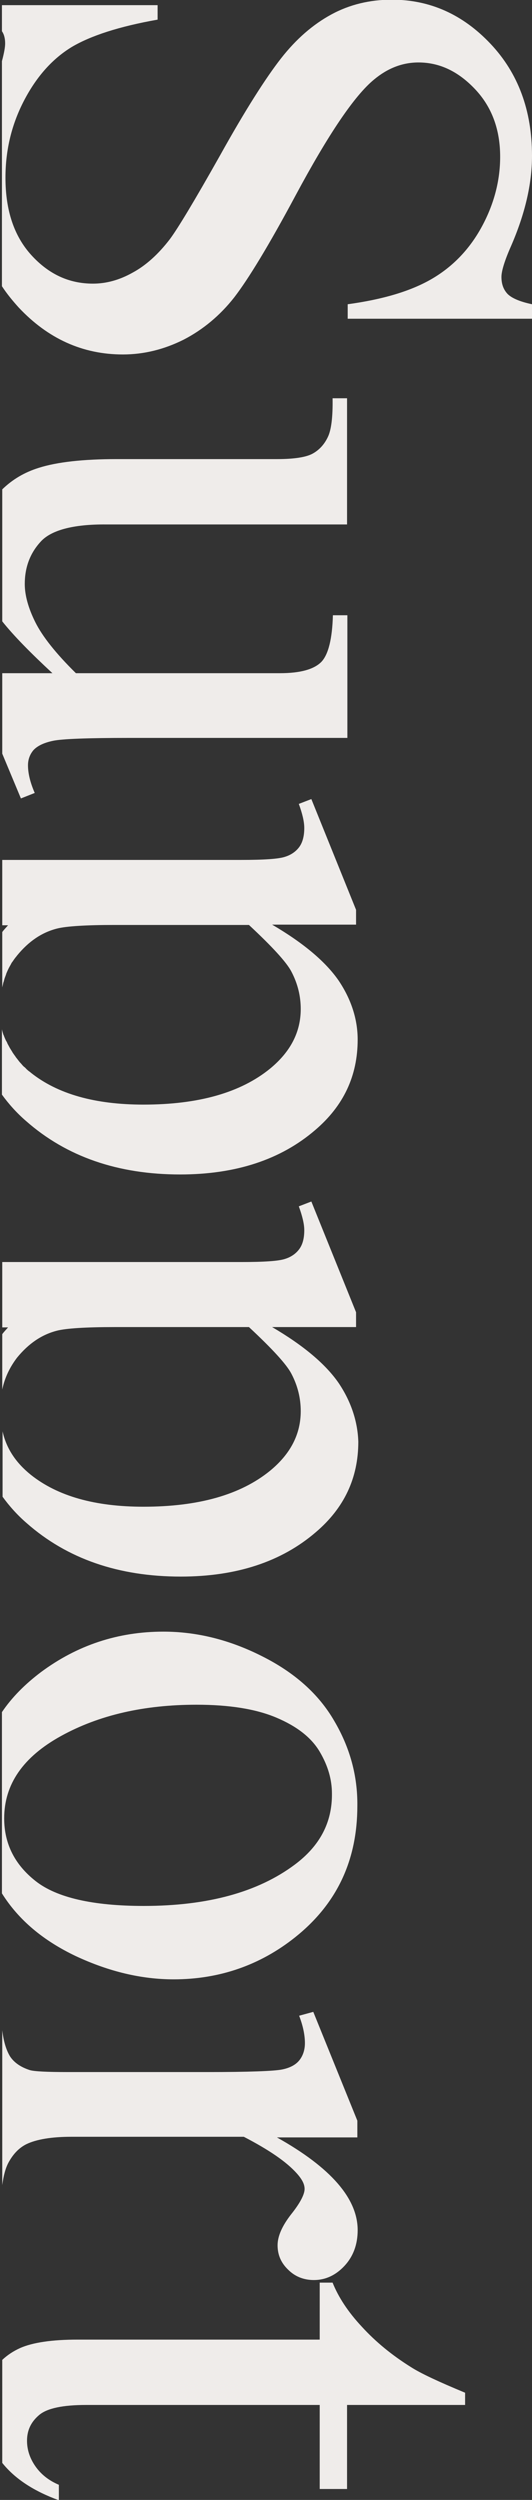 <?xml version="1.0" encoding="utf-8"?>
<!-- Generator: Adobe Illustrator 22.0.1, SVG Export Plug-In . SVG Version: 6.00 Build 0)  -->
<svg version="1.1" id="圖層_1" xmlns="http://www.w3.org/2000/svg" xmlns:xlink="http://www.w3.org/1999/xlink" x="0px" y="0px"
	 viewBox="0 0 165.4 776.5" style="enable-background:new 0 0 165.4 776.5;" xml:space="preserve">
<rect x="0" y="0" width="165.4" height="776.5" fill="#333333" stroke="none"/>
<style type="text/css">
	.st0{fill:none;}
	.st1{fill:#EFECEA;}
</style>
<g>
	<path class="st0" d="M11.1,584.3c6.5,5.1,17.7,7.7,33.6,7.7c19.9,0,35.5-4.3,46.9-12.8c7.8-5.8,11.7-13.1,11.7-22.1
		c0-4.3-1.3-8.6-3.8-13c-2.6-4.4-7.1-7.9-13.5-10.6c-6.4-2.7-14.7-4-24.8-4c-16.3,0-30.3,3.2-42.1,9.7c-11.8,6.5-17.7,15-17.7,25.6
		C1.3,572.7,4.6,579.2,11.1,584.3z"/>
	<path class="st0" d="M93.5,313.4c0,7.2-3.2,13.3-9.5,18.5c-9.2,7.5-22.3,11.2-39.4,11.2c-15.1,0-26.7-3.3-35-9.9
		c-0.3-0.3-0.7-0.5-1-0.8c-0.2-0.2-0.4-0.3-0.5-0.5c-0.1-0.1-0.2-0.1-0.2-0.2c-0.2-0.2-0.4-0.3-0.6-0.5c0,0-0.1-0.1-0.1-0.1
		c-0.3-0.3-0.5-0.6-0.8-0.9c-0.3-0.3-0.6-0.7-0.9-1.1c0,0,0,0,0,0c-0.3-0.4-0.6-0.7-0.8-1.1c0,0-0.1-0.1-0.1-0.1
		c-0.2-0.3-0.5-0.7-0.7-1c0-0.1-0.1-0.1-0.1-0.2c-0.2-0.3-0.3-0.5-0.5-0.8c-0.1-0.2-0.2-0.3-0.3-0.5c-0.2-0.4-0.5-0.9-0.7-1.3
		c-0.1-0.3-0.3-0.5-0.4-0.8c-0.1-0.1-0.1-0.3-0.2-0.4c-0.1-0.2-0.2-0.5-0.3-0.7c-0.1-0.2-0.1-0.3-0.2-0.5c0-0.1,0-0.1-0.1-0.2
		c-0.2-0.6-0.4-1.2-0.5-1.8c-0.1-0.3-0.1-0.5-0.2-0.8c-0.1-0.3-0.1-0.5-0.1-0.8c-0.1-0.2-0.1-0.5-0.1-0.7c-0.1-0.4-0.1-0.8-0.1-1.2
		c0-0.4-0.1-0.8-0.1-1.3c0-0.1,0-0.2,0-0.3c0-0.5,0-0.9,0-1.4c0-0.6,0-1.2,0.1-1.8c0-0.3,0-0.6,0-0.9c0-0.4,0.1-0.8,0.1-1.2
		c0-0.3,0.1-0.5,0.1-0.8c0-0.2,0-0.4,0.1-0.6c0-0.3,0.1-0.5,0.1-0.8c0-0.3,0.1-0.5,0.2-0.8c0.1-0.4,0.2-0.9,0.3-1.3
		c0-0.1,0-0.2,0.1-0.3c0.1-0.4,0.2-0.7,0.3-1.1c0-0.1,0.1-0.2,0.1-0.3c0.1-0.3,0.2-0.5,0.3-0.8c0.1-0.2,0.2-0.4,0.2-0.6
		c0.3-0.7,0.6-1.4,1-2.1c0.1-0.2,0.3-0.5,0.4-0.7c0-0.1,0.1-0.2,0.1-0.2c0.1-0.2,0.2-0.4,0.4-0.6c0.1-0.2,0.3-0.4,0.4-0.6
		c0.1-0.1,0.2-0.3,0.3-0.4c0.2-0.3,0.5-0.6,0.7-0.9c3.6-4.4,7.7-7.2,12.5-8.4c2.8-0.7,8.8-1.1,17.8-1.1h41.8
		c7.3,6.8,11.7,11.6,13.2,14.5C92.5,305.6,93.5,309.4,93.5,313.4z"/>
	<path class="st0" d="M93.5,438.4c0,7.2-3.2,13.3-9.5,18.5c-9.2,7.5-22.3,11.2-39.4,11.2c-15.1,0-26.7-3.3-35-9.9
		c-4.6-3.7-7.6-8.1-8.8-13.5c-0.5-2-0.7-4.1-0.7-6.3c0-2.5,0.2-4.8,0.7-6.9c0.8-3.8,2.4-7,4.6-9.9c3.6-4.4,7.7-7.2,12.5-8.4
		c2.8-0.7,8.8-1.1,17.8-1.1h41.8c7.3,6.8,11.7,11.6,13.2,14.5C92.5,430.6,93.5,434.4,93.5,438.4z"/>
	<path class="st1" d="M157.8,91.3c1.3,1.3,3.8,2.4,7.6,3.2V99h-57.3v-4.5c11-1.5,19.7-4.1,26.2-7.9c6.5-3.8,11.7-9.2,15.5-16.2
		c3.8-7,5.7-14.3,5.7-21.7c0-8.5-2.6-15.5-7.8-21c-5.2-5.5-11-8.3-17.6-8.3c-5,0-9.6,1.8-13.8,5.3c-6.1,5-14.2,17-24.4,36
		c-8.3,15.5-14.7,26-19.1,31.7c-4.4,5.6-9.7,10-15.7,13.1c-6,3-12.3,4.6-18.9,4.6c-12.5,0-23.3-4.9-32.4-14.6
		c-1.9-2.1-3.7-4.3-5.2-6.6V19c0.7-2.6,1-4.4,1-5.5c0-1.5-0.3-2.8-1-3.8V1.6h48.4v4.5c-11.9,2.1-20.8,5-26.7,8.5
		c-5.9,3.6-10.8,9-14.7,16.4c-3.9,7.4-5.9,15.4-5.9,24.2c0,10.2,2.7,18.2,8.1,24.1c5.4,5.9,11.7,8.8,19.1,8.8
		c4.1,0,8.2-1.1,12.3-3.4c4.1-2.2,8-5.7,11.6-10.4c2.4-3.2,7.6-11.8,15.6-26c7.9-14.2,14.3-24.2,19-30.2c4.7-6,9.9-10.5,15.6-13.6
		c5.7-3.1,12-4.6,18.8-4.6c11.9,0,22.1,4.6,30.7,13.7c8.6,9.1,12.9,20.7,12.9,34.8c0,8.8-2.2,18.1-6.5,28c-2,4.5-3,7.8-3,9.6
		C155.9,88.2,156.5,89.9,157.8,91.3z"/>
	<path class="st1" d="M12.6,168.3c-3.3,3.6-4.9,8-4.9,13.1c0,3.5,1.1,7.5,3.3,11.9c2.2,4.4,6.4,9.7,12.6,15.8h63.4
		c6.4,0,10.6-1.2,12.9-3.5c2.2-2.3,3.4-7.2,3.6-14.5h4.5v38.1H40.2c-12.9,0-20.9,0.3-23.7,0.9c-2.9,0.6-4.9,1.6-6.1,2.9
		c-1.1,1.3-1.7,2.9-1.7,4.7c0,2.5,0.7,5.4,2.1,8.6L6.5,248l-5.8-13.9v-25h15.6C9.4,202.7,4.2,197.4,0.7,193v-41
		c3.2-3.1,6.9-5.3,11.4-6.7c5.7-1.8,13.8-2.7,24.2-2.7h49.9c5.3,0,9-0.6,11-1.7c2-1.1,3.6-2.8,4.7-5.1c1.1-2.2,1.6-6.3,1.5-12.1h4.5
		v39.2H33.1C22.7,162.8,15.8,164.7,12.6,168.3z"/>
	<path class="st1" d="M105.3,304.6c-4-5.8-10.8-11.6-20.7-17.4h26.1v-4.6l-13.9-34.4l-3.9,1.5c1.1,3,1.7,5.5,1.7,7.5
		c0,2.4-0.5,4.4-1.5,5.8c-1,1.4-2.5,2.5-4.4,3.1c-2,0.7-6.6,1-13.8,1H0.7v20.3h1.8c-0.6,0.7-1.3,1.4-1.8,2.1v17.2
		c0.1-0.4,0.2-0.9,0.3-1.3c0-0.1,0-0.2,0.1-0.3c0.1-0.4,0.2-0.7,0.3-1.1c0-0.1,0.1-0.2,0.1-0.3c0.1-0.3,0.2-0.5,0.3-0.8
		c0.1-0.2,0.1-0.4,0.2-0.6c0.3-0.7,0.6-1.4,1-2.1c0.1-0.2,0.3-0.5,0.4-0.7c0-0.1,0.1-0.2,0.1-0.2c0.1-0.2,0.2-0.4,0.4-0.6
		c0.1-0.2,0.3-0.4,0.4-0.6c0.1-0.1,0.2-0.3,0.3-0.4c0.2-0.3,0.5-0.6,0.7-0.9c3.6-4.4,7.7-7.2,12.5-8.4c2.8-0.7,8.8-1.1,17.8-1.1
		h41.8c7.3,6.8,11.7,11.6,13.2,14.5c2,3.8,2.9,7.7,2.9,11.6c0,7.2-3.2,13.3-9.5,18.5c-9.2,7.5-22.3,11.2-39.4,11.2
		c-15.1,0-26.7-3.3-35-9.9c-0.3-0.3-0.7-0.5-1-0.8c-0.2-0.2-0.4-0.3-0.5-0.5c-0.1-0.1-0.2-0.1-0.2-0.2c-0.2-0.2-0.4-0.3-0.6-0.5
		c0,0-0.1-0.1-0.1-0.1c-0.3-0.3-0.5-0.6-0.8-0.9c-0.3-0.3-0.6-0.7-0.9-1.1c0,0,0,0,0,0c-0.3-0.4-0.6-0.7-0.8-1.1
		c0,0-0.1-0.1-0.1-0.1c-0.2-0.3-0.5-0.7-0.7-1c0-0.1-0.1-0.1-0.1-0.2c-0.2-0.3-0.3-0.5-0.5-0.8c-0.1-0.2-0.2-0.3-0.3-0.5
		c-0.2-0.4-0.5-0.9-0.7-1.3c-0.1-0.3-0.2-0.5-0.4-0.8c-0.1-0.1-0.1-0.3-0.2-0.4c-0.1-0.2-0.2-0.5-0.3-0.7c-0.1-0.2-0.1-0.3-0.2-0.5
		c0-0.1,0-0.1-0.1-0.2c-0.2-0.6-0.4-1.2-0.5-1.8v20.3c2.1,2.9,4.6,5.7,7.5,8.2c12.6,11.1,28.6,16.6,47.9,16.6
		c17.3,0,31.3-4.6,42-13.8c8.8-7.5,13.2-16.8,13.2-28.1C111.2,316.6,109.2,310.4,105.3,304.6z"/>
	<path class="st1" d="M105.3,429.6c-4-5.8-10.8-11.6-20.7-17.4h26.1v-4.6l-13.9-34.4l-3.9,1.5c1.1,3,1.7,5.5,1.7,7.4
		c0,2.5-0.5,4.4-1.5,5.8c-1,1.4-2.5,2.5-4.4,3.1c-2,0.7-6.6,1-13.8,1H0.7v20.3h1.8c-0.6,0.7-1.3,1.4-1.8,2.1v17.2
		c0.8-3.8,2.4-7,4.6-9.9c3.6-4.4,7.7-7.2,12.5-8.4c2.8-0.7,8.8-1.1,17.8-1.1h41.8c7.3,6.8,11.7,11.6,13.2,14.5
		c2,3.8,2.9,7.7,2.9,11.6c0,7.2-3.2,13.3-9.5,18.5c-9.2,7.5-22.3,11.2-39.4,11.2c-15.1,0-26.7-3.3-35-9.9c-4.6-3.7-7.6-8.1-8.8-13.5
		v20.3c2.1,2.9,4.6,5.7,7.5,8.2c12.6,11.1,28.6,16.6,47.9,16.6c17.3,0,31.3-4.6,42-13.8c8.8-7.5,13.2-16.8,13.2-28.1
		C111.2,441.6,109.2,435.4,105.3,429.6z"/>
	<path class="st1" d="M103.9,534.5c-4.8-8.3-12.3-15-22.5-20.1c-10.1-5.1-20.3-7.6-30.6-7.6c-14.1,0-26.8,4.2-38.1,12.6
		c-4.9,3.7-9,7.8-12.1,12.4v56.3c5.2,8.3,12.9,14.7,23,19.5c10.3,4.8,20.4,7.2,30.4,7.2c14.2,0,26.9-4.4,37.8-13.1
		c12.9-10.3,19.3-23.8,19.3-40.8C111.2,551.6,108.8,542.8,103.9,534.5z M91.6,579.2c-11.4,8.5-27,12.8-46.9,12.8
		c-15.9,0-27.1-2.6-33.6-7.7c-6.5-5.1-9.8-11.6-9.8-19.5c0-10.6,5.9-19.1,17.7-25.6c11.8-6.5,25.8-9.7,42.1-9.7
		c10.1,0,18.4,1.3,24.8,4c6.4,2.7,10.9,6.2,13.5,10.6c2.6,4.4,3.8,8.7,3.8,13C103.3,566.1,99.4,573.4,91.6,579.2z"/>
	<path class="st1" d="M111.2,663.9H86.1c16.8,9.4,25.1,19,25.1,28.8c0,4.5-1.4,8.2-4.1,11.1c-2.7,2.9-5.9,4.4-9.5,4.4
		c-3.2,0-5.9-1.1-8-3.2c-2.2-2.1-3.3-4.6-3.3-7.6c0-2.8,1.4-6,4.2-9.6c2.8-3.5,4.2-6.2,4.2-7.9c0-1.5-0.8-3-2.4-4.8
		c-3.3-3.7-8.8-7.4-16.5-11.4H22.2c-6.2,0-10.9,0.8-14,2.3c-2.2,1.1-4,2.9-5.5,5.6c-1,1.8-1.6,4.2-2,7.1v-48.1
		c0.4,3.4,1.2,6.1,2.4,8.1c1.3,2,3.4,3.4,6.2,4.3c1.4,0.4,5.3,0.6,11.8,0.6h43.3c13,0,20.8-0.3,23.3-0.8c2.5-0.5,4.3-1.5,5.4-2.9
		c1.1-1.4,1.7-3.2,1.7-5.3c0-2.5-0.6-5.4-1.8-8.5l4.4-1.2l13.7,33.8V663.9z"/>
	<path class="st1" d="M144.6,743.2v3.8h-36.7v26.1h-8.5v-26.1H26.8c-7.2,0-12.1,1-14.6,3.1c-2.5,2.1-3.8,4.7-3.8,8
		c0,2.7,0.8,5.3,2.5,7.8c1.7,2.5,4.1,4.5,7.4,5.9v4.8c-7.7-2.8-13.6-6.6-17.6-11.6V733c1.6-1.5,3.4-2.7,5.6-3.7
		c3.9-1.7,9.8-2.6,17.9-2.6h75.2v-17.7h4c1.8,4.5,4.8,9.1,9.1,13.7c4.3,4.7,9.3,8.8,15.2,12.5C130.8,737.2,136.4,739.8,144.6,743.2z
		"/>
</g>
</svg>
